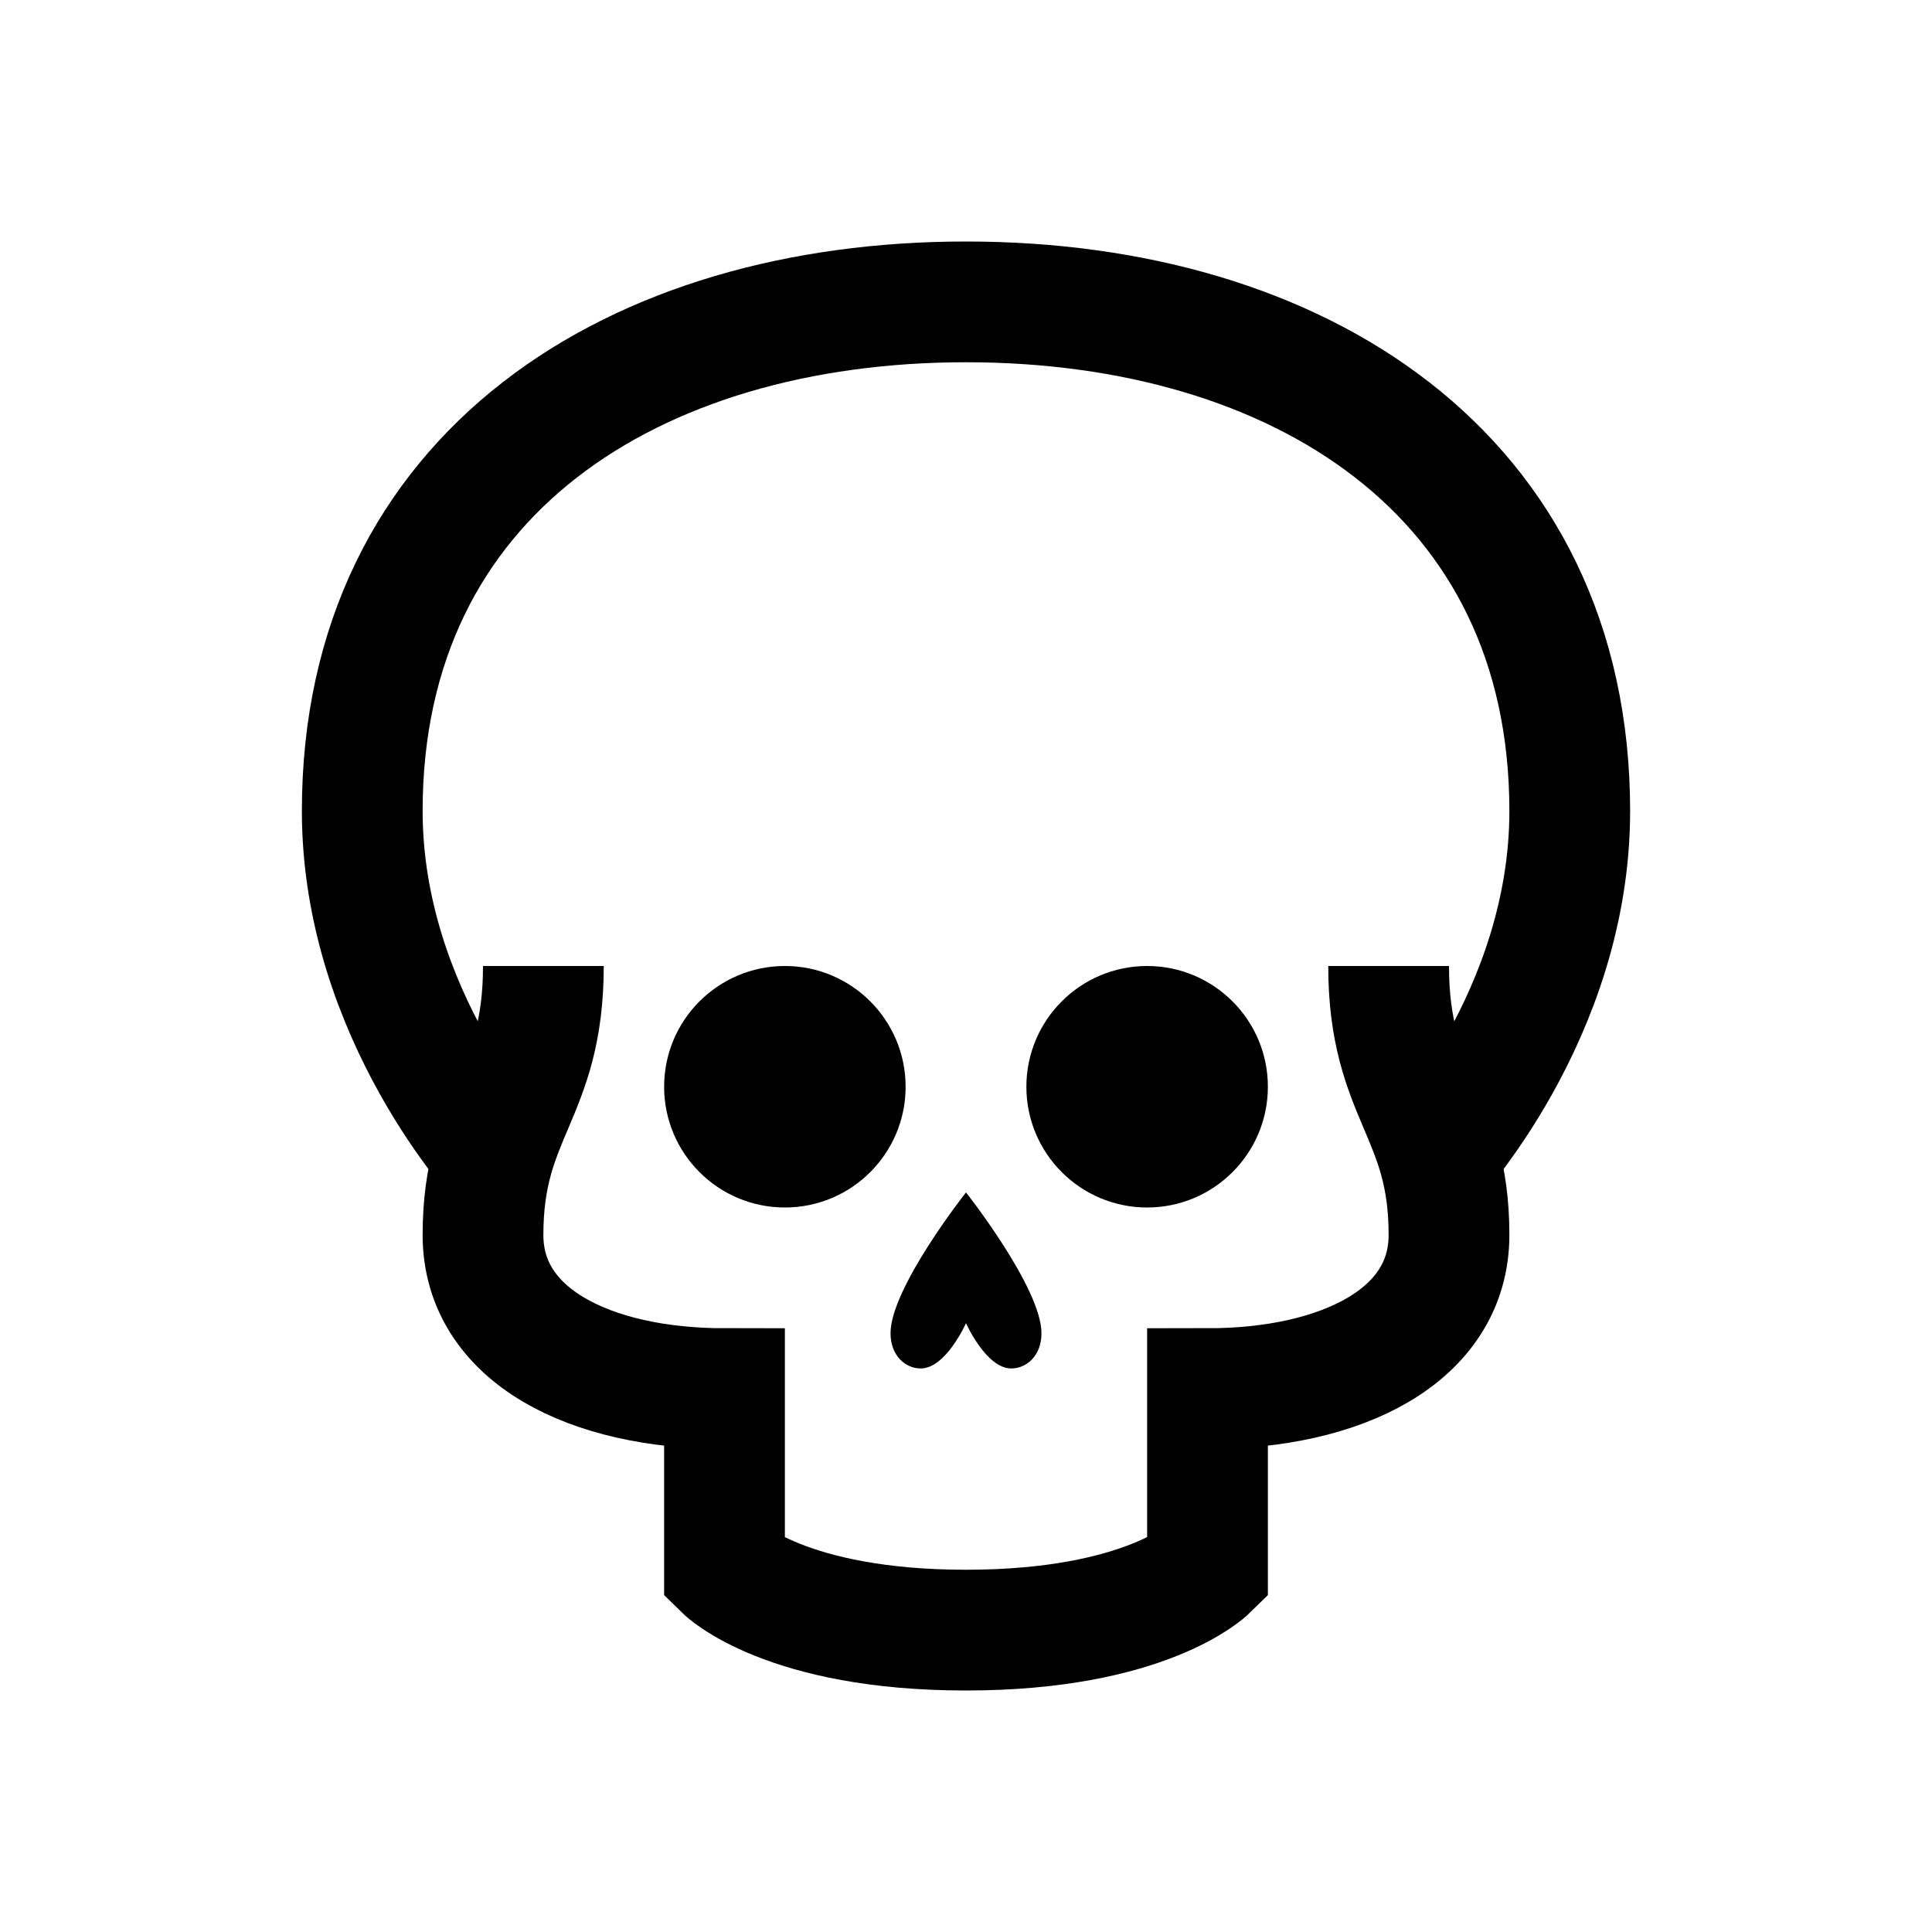 <?xml version="1.0" encoding="iso-8859-1"?>
<!-- Generator: Adobe Illustrator 19.1.0, SVG Export Plug-In . SVG Version: 6.00 Build 0)  -->
<svg version="1.1" id="Layer_1" xmlns="http://www.w3.org/2000/svg" xmlns:xlink="http://www.w3.org/1999/xlink" x="0px" y="0px"
	 viewBox="0 0 32 32" style="enable-background:new 0 0 32 32;" xml:space="preserve">
<path style="fill:none;stroke:#000000;stroke-width:2;stroke-miterlimit:10;" d="M23.682,19.28c0,0,2.318-2.466,2.318-5.846
	C26,7.842,21.49,5,16,5"/>
<path style="fill:none;stroke:#000000;stroke-width:2;stroke-miterlimit:10;" d="M16,27c2.979,0,4-1,4-1v-3c2.218,0,4-0.874,4-2.546
	c0-2.025-1-2.289-1-4.454"/>
<path style="fill:none;stroke:#000000;stroke-width:2;stroke-miterlimit:10;" d="M9,16c0,2.165-1,2.429-1,4.454
	C8,22.126,9.782,23,12,23v3c0,0,1.021,1,4,1"/>
<path style="fill:none;stroke:#000000;stroke-width:2;stroke-miterlimit:10;" d="M16,5C10.51,5,6,7.842,6,13.433
	c0,3.38,2.318,5.846,2.318,5.846"/>
<path d="M16,19.75c0,0-1.25,1.583-1.25,2.333c0,0.375,0.25,0.583,0.5,0.583c0.417,0,0.75-0.75,0.75-0.75s0.333,0.75,0.75,0.75
	c0.25,0,0.5-0.208,0.5-0.583C17.25,21.333,16,19.75,16,19.75z"/>
<circle cx="19" cy="18" r="2"/>
<circle cx="13" cy="18" r="2"/>
</svg>
